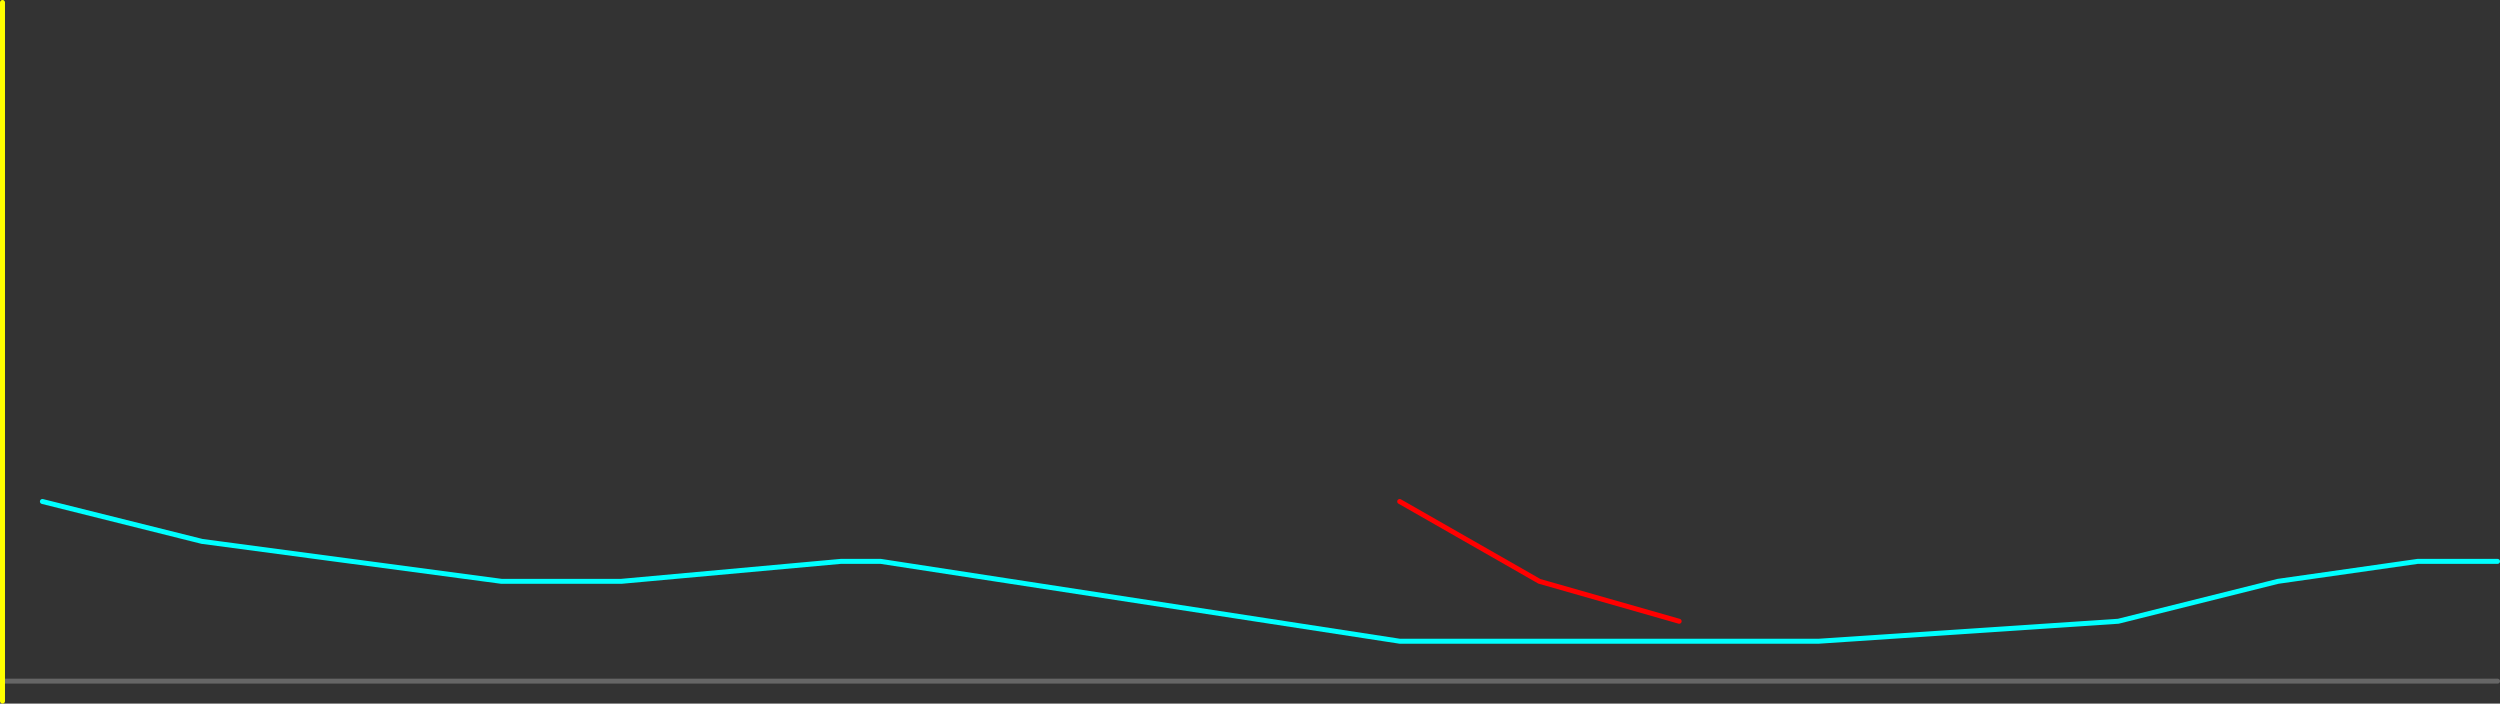 <?xml version="1.0" encoding="UTF-8" standalone="no"?>
<svg xmlns:ffdec="https://www.free-decompiler.com/flash" xmlns:xlink="http://www.w3.org/1999/xlink" ffdec:objectType="shape" height="705.0px" width="2505.0px" xmlns="http://www.w3.org/2000/svg">
  <rect width="100%" height="100%" fill="#333333" stroke="none"/>
  <g transform="matrix(1.0, 0.0, 0.0, 1.0, 62.5, 42.5)">
    <path d="M-60.0 640.0 L2440.0 640.0" fill="none" stroke="#666666" stroke-linecap="round" stroke-linejoin="round" stroke-width="5.0"/>
    <path d="M2440.0 520.0 L2360.0 520.0 2220.0 540.0 2060.0 580.0 1760.0 600.0 1340.0 600.0 820.0 520.0 780.0 520.0 560.0 540.0 440.0 540.0 140.0 500.0 -20.0 460.0" fill="none" stroke="#00ffff" stroke-linecap="round" stroke-linejoin="round" stroke-width="5.0"/>
    <path d="M1340.0 460.0 L1480.0 540.0 1620.0 580.0" fill="none" stroke="#ff0000" stroke-linecap="round" stroke-linejoin="round" stroke-width="5.0"/>
    <path d="M-60.0 660.0 L-60.0 -40.0" fill="none" stroke="#ffff00" stroke-linecap="round" stroke-linejoin="round" stroke-width="5.0"/>
  </g>
</svg>
